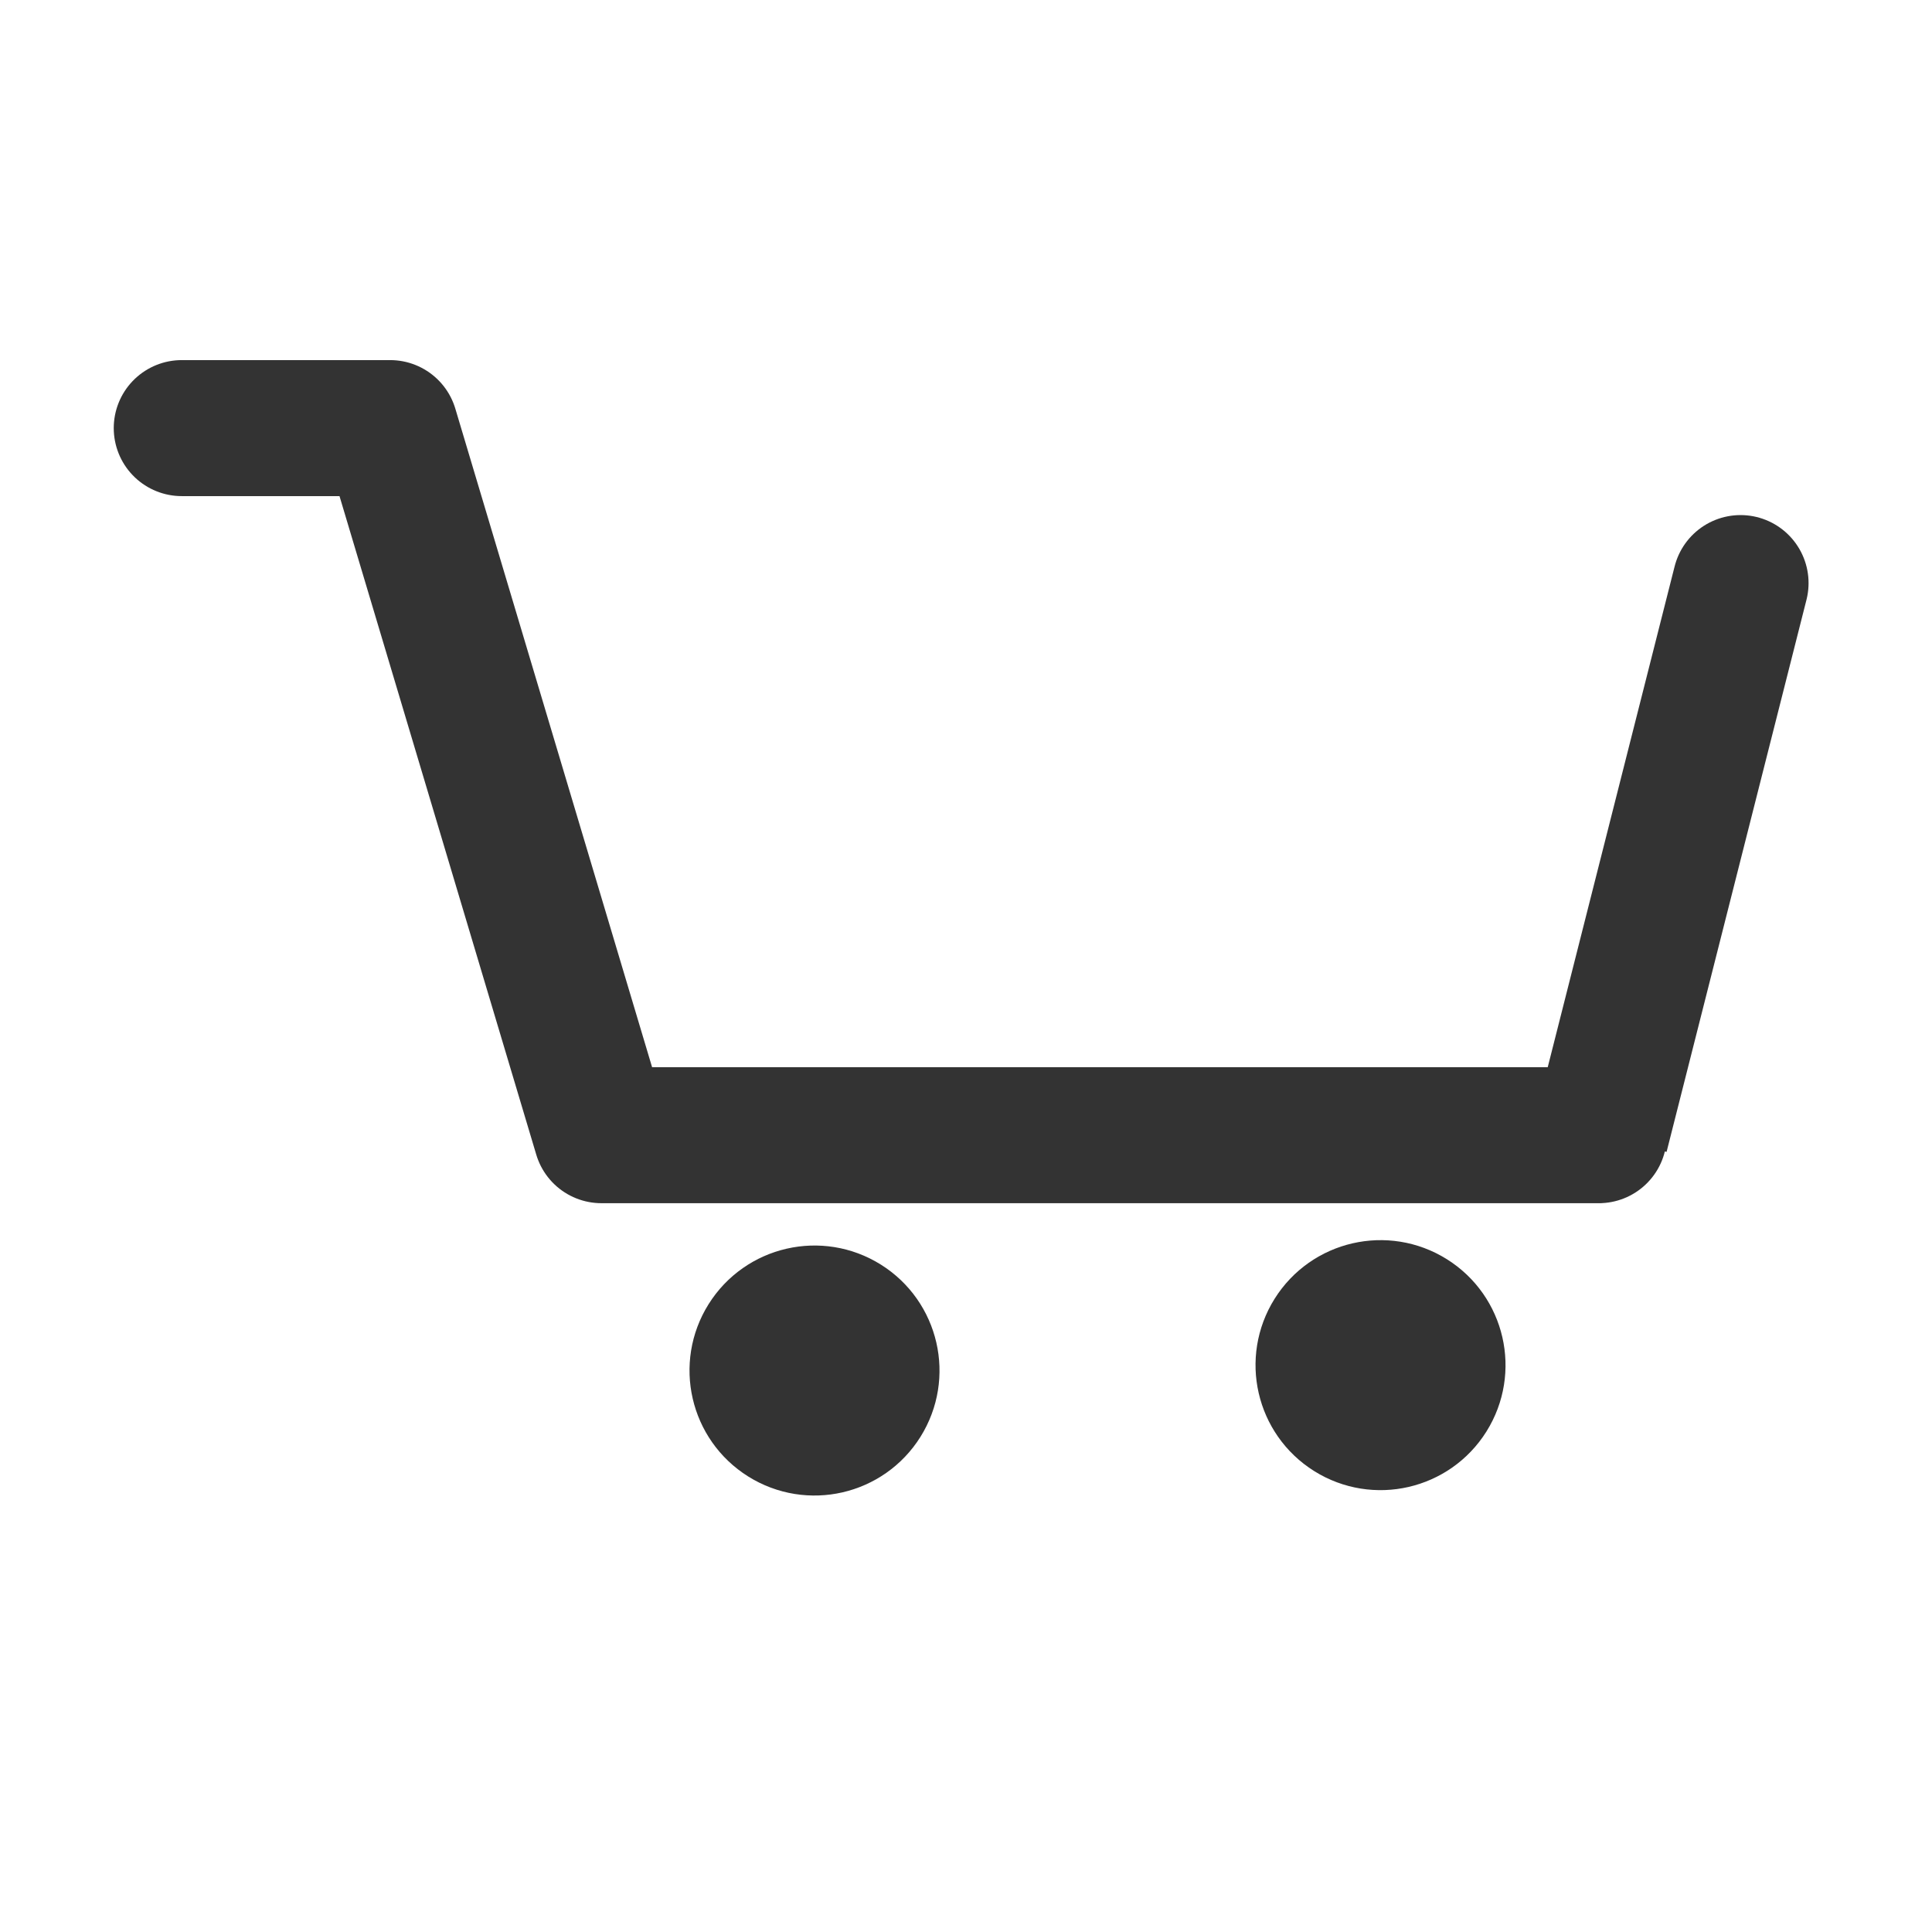 <?xml version="1.0" encoding="UTF-8" standalone="no"?>
<!-- Created with Inkscape (http://www.inkscape.org/) -->

<svg
   xmlns:dc="http://purl.org/dc/elements/1.1/"
   xmlns:cc="http://creativecommons.org/ns#"
   xmlns:rdf="http://www.w3.org/1999/02/22-rdf-syntax-ns#"
   xmlns:svg="http://www.w3.org/2000/svg"
   xmlns="http://www.w3.org/2000/svg"
   xmlns:sodipodi="http://sodipodi.sourceforge.net/DTD/sodipodi-0.dtd"
   xmlns:inkscape="http://www.inkscape.org/namespaces/inkscape"
   width="512"
   height="512"
   id="svg8396"
   version="1.1"
   inkscape:version="0.48.2 r9819"
   sodipodi:docname="shop_dark.svg"
   inkscape:export-filename="C:\Users\boutell\git\GroceryDroid\Artwork\shop_dark.png"
   inkscape:export-xdpi="90"
   inkscape:export-ydpi="90">
  <defs
     id="defs8398" />
  <sodipodi:namedview
     id="base"
     pagecolor="#ffffff"
     bordercolor="#666666"
     borderopacity="1.0"
     inkscape:pageopacity="0.0"
     inkscape:pageshadow="2"
     inkscape:zoom="1.4"
     inkscape:cx="346.82566"
     inkscape:cy="255.2099"
     inkscape:document-units="px"
     inkscape:current-layer="layer1"
     showgrid="false"
     inkscape:window-width="1680"
     inkscape:window-height="988"
     inkscape:window-x="-8"
     inkscape:window-y="-8"
     inkscape:window-maximized="1" />
  <g
     inkscape:label="Layer 1"
     inkscape:groupmode="layer"
     id="layer1"
     transform="translate(0,-540.362)">
    <path
       style="fill:none;stroke:#333333;stroke-width:36.045;stroke-linecap:round;stroke-linejoin:round;stroke-miterlimit:4;stroke-opacity:1;stroke-dasharray:none;fill-opacity:0.804"
       d="m 48.166,653.814 c 54.474,0 55.231,0 55.231,0 55.988,187.383 55.988,187.383 55.988,187.383 265.563,0 264.806,0 264.806,0 37.073,-146.313 37.073,-146.313 37.073,-146.313"
       id="path8404"
       inkscape:connector-curvature="0" />
    <path
       sodipodi:type="arc"
       style="fill:#333333;fill-opacity:1;stroke:#333333;stroke-width:32;stroke-linecap:round;stroke-linejoin:round;stroke-miterlimit:4;stroke-opacity:1;stroke-dasharray:none"
       id="path8408"
       sodipodi:cx="201.42857"
       sodipodi:cy="364.85715"
       sodipodi:rx="40.714287"
       sodipodi:ry="40.714287"
       d="m 242.143,364.857 c 0,22.486 -18.228,40.714 -40.714,40.714 -22.486,0 -40.714,-18.228 -40.714,-40.714 0,-22.486 18.228,-40.714 40.714,-40.714 22.486,0 40.714,18.228 40.714,40.714 z"
       transform="matrix(0.31,-0.495,0.495,0.31,122.806,888.741)" />
    <path
       sodipodi:type="arc"
       style="fill:#333333;fill-opacity:1;stroke:#333333;stroke-width:32;stroke-linecap:round;stroke-linejoin:round;stroke-miterlimit:4;stroke-opacity:1;stroke-dasharray:none"
       id="path8408-8"
       sodipodi:cx="201.42857"
       sodipodi:cy="364.85715"
       sodipodi:rx="40.714287"
       sodipodi:ry="40.714287"
       d="m 242.143,364.857 c 0,22.486 -18.228,40.714 -40.714,40.714 -22.486,0 -40.714,-18.228 -40.714,-40.714 0,-22.486 18.228,-40.714 40.714,-40.714 22.486,0 40.714,18.228 40.714,40.714 z"
       transform="matrix(0.31,-0.495,0.495,0.31,-27.194,890.169)" />
  </g>
</svg>
